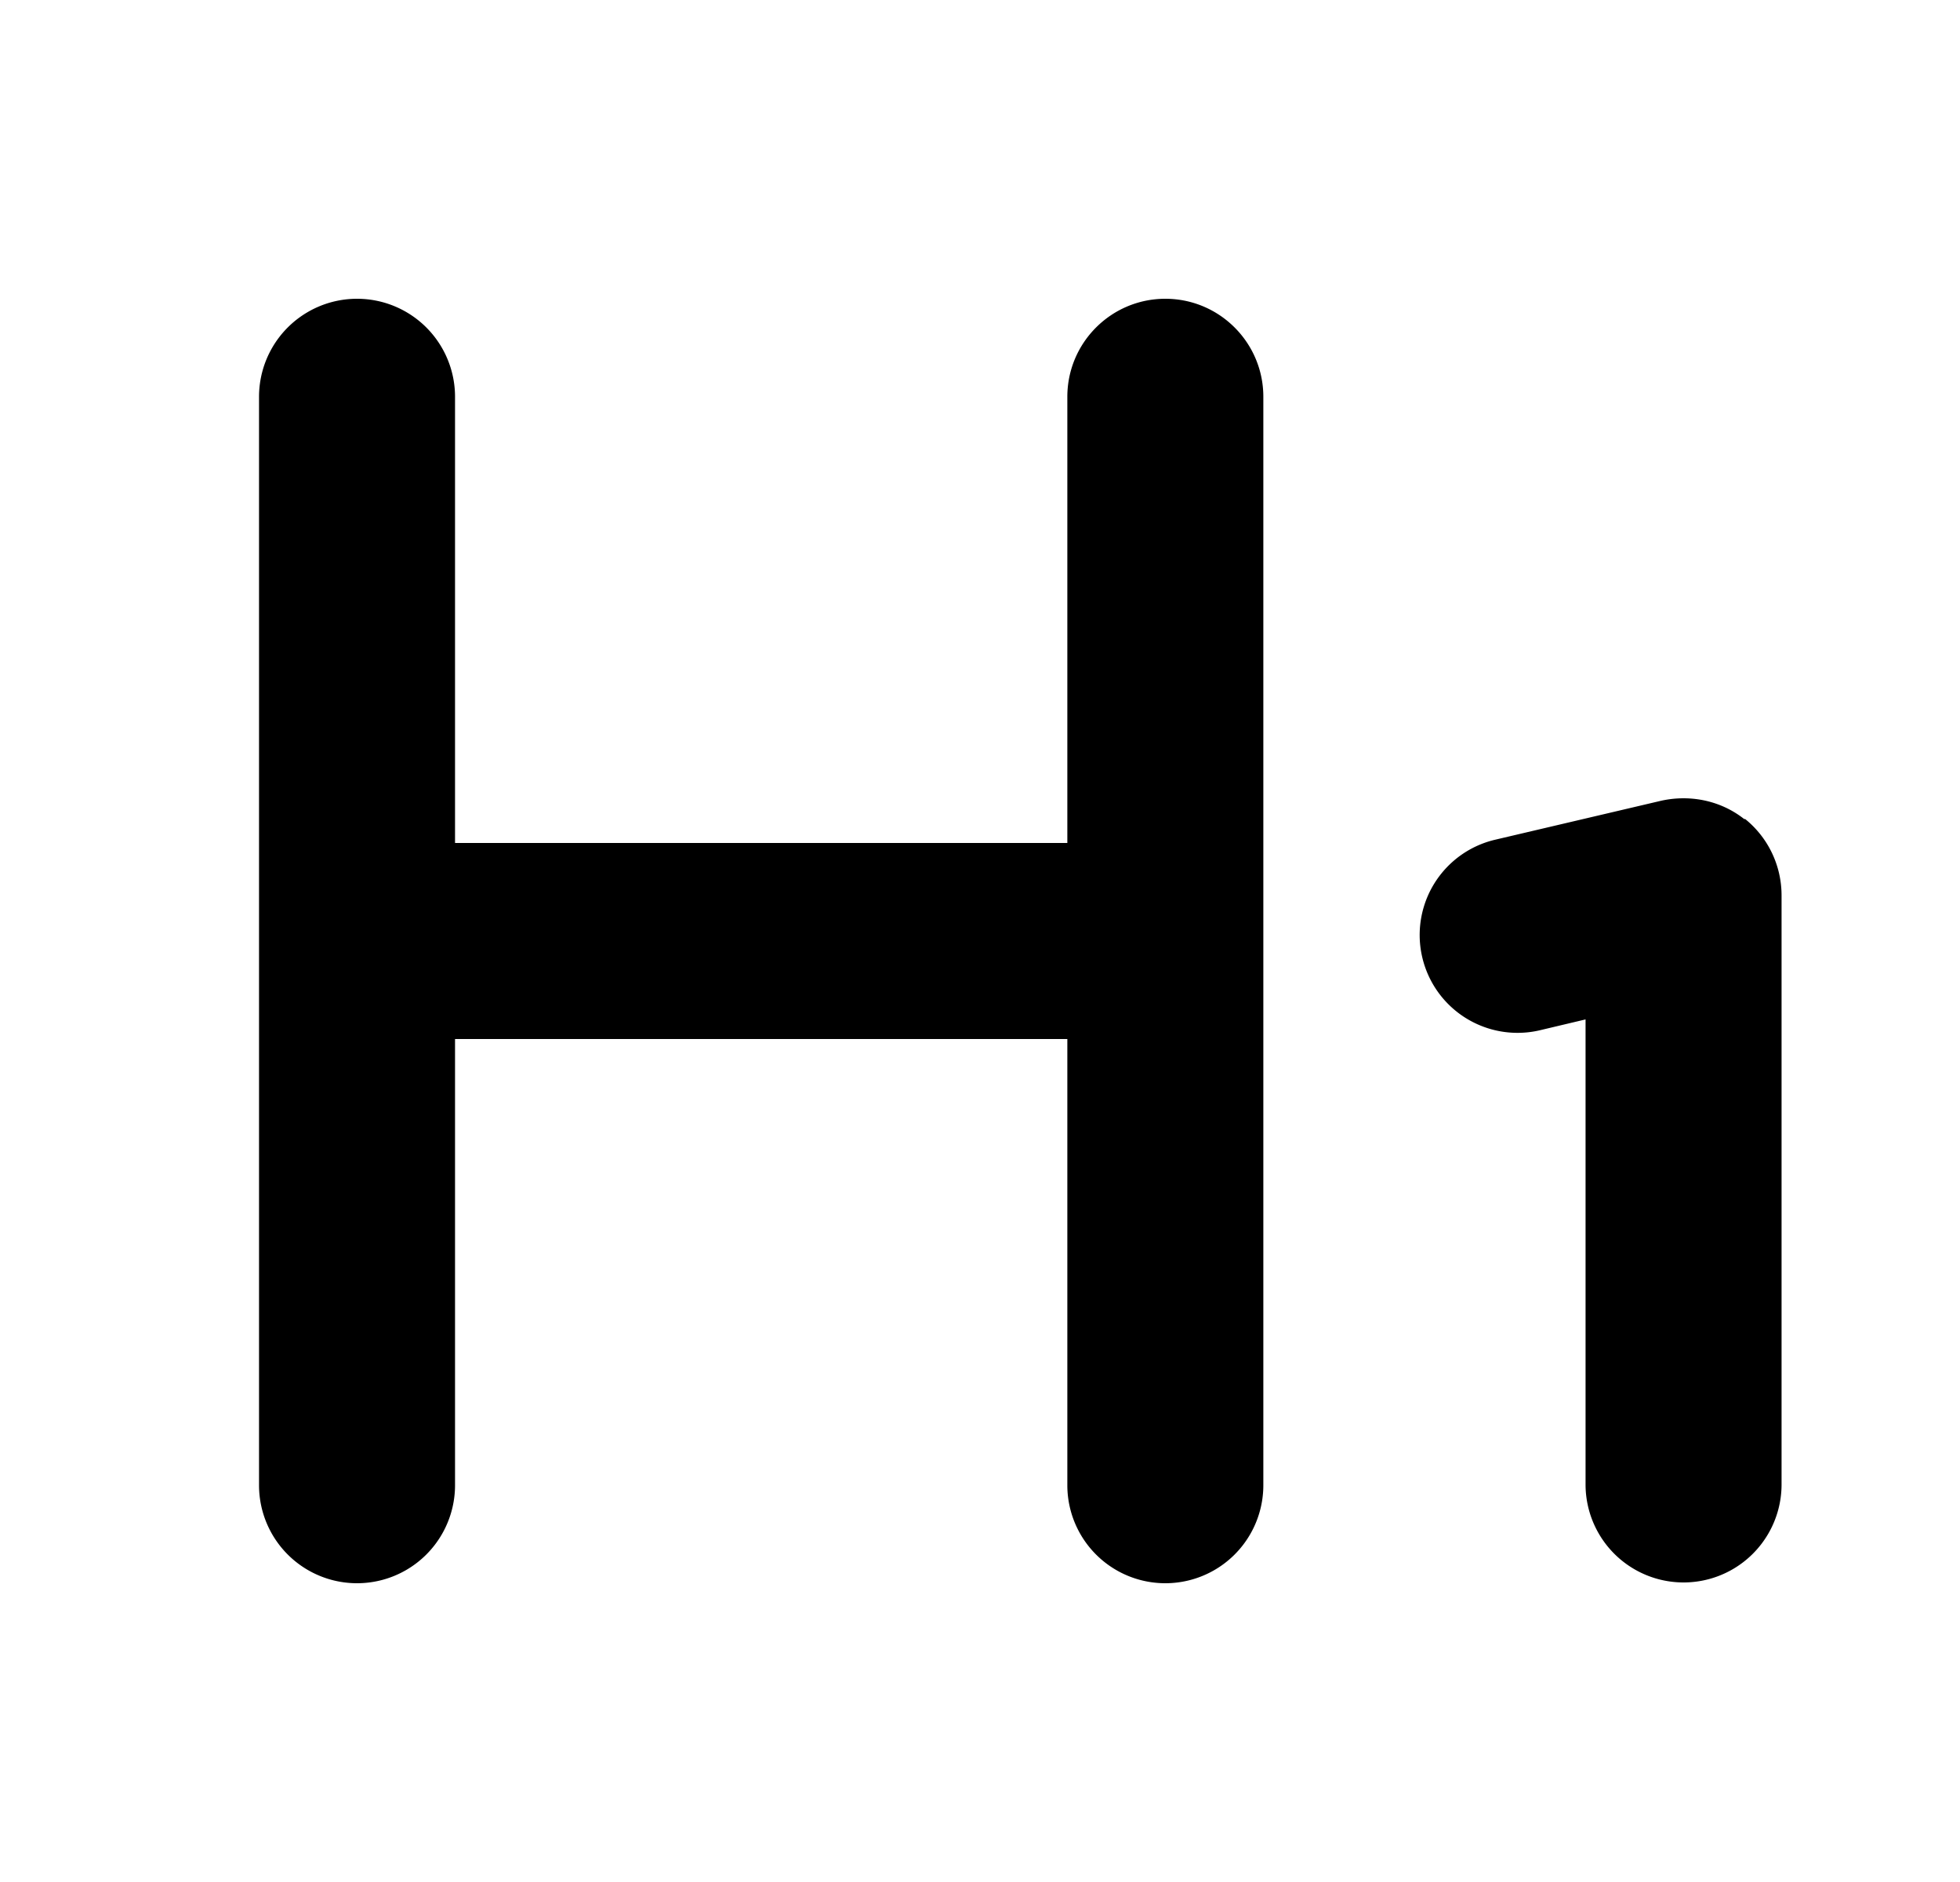 <svg xmlns="http://www.w3.org/2000/svg" width="25" height="24" fill="none" viewBox="0 0 25 24">
  <path fill="currentColor" d="M22.254 10.45c-.3-.24-.69-.32-1.06-.24l-2.13.5a1.248 1.248 0 0 0 .57 2.43l.59-.14v5.93a1.25 1.25 0 0 0 2.5 0v-7.51c0-.38-.17-.74-.47-.98v.01Zm-7.39-6.64c-.69 0-1.25.56-1.25 1.25v5.69h-7.81V5.06a1.25 1.25 0 0 0-2.5 0v13.88a1.25 1.25 0 0 0 2.5 0v-5.69h7.81v5.69a1.25 1.25 0 0 0 2.5 0V5.06c0-.69-.56-1.25-1.25-1.25Z"/>
</svg>
